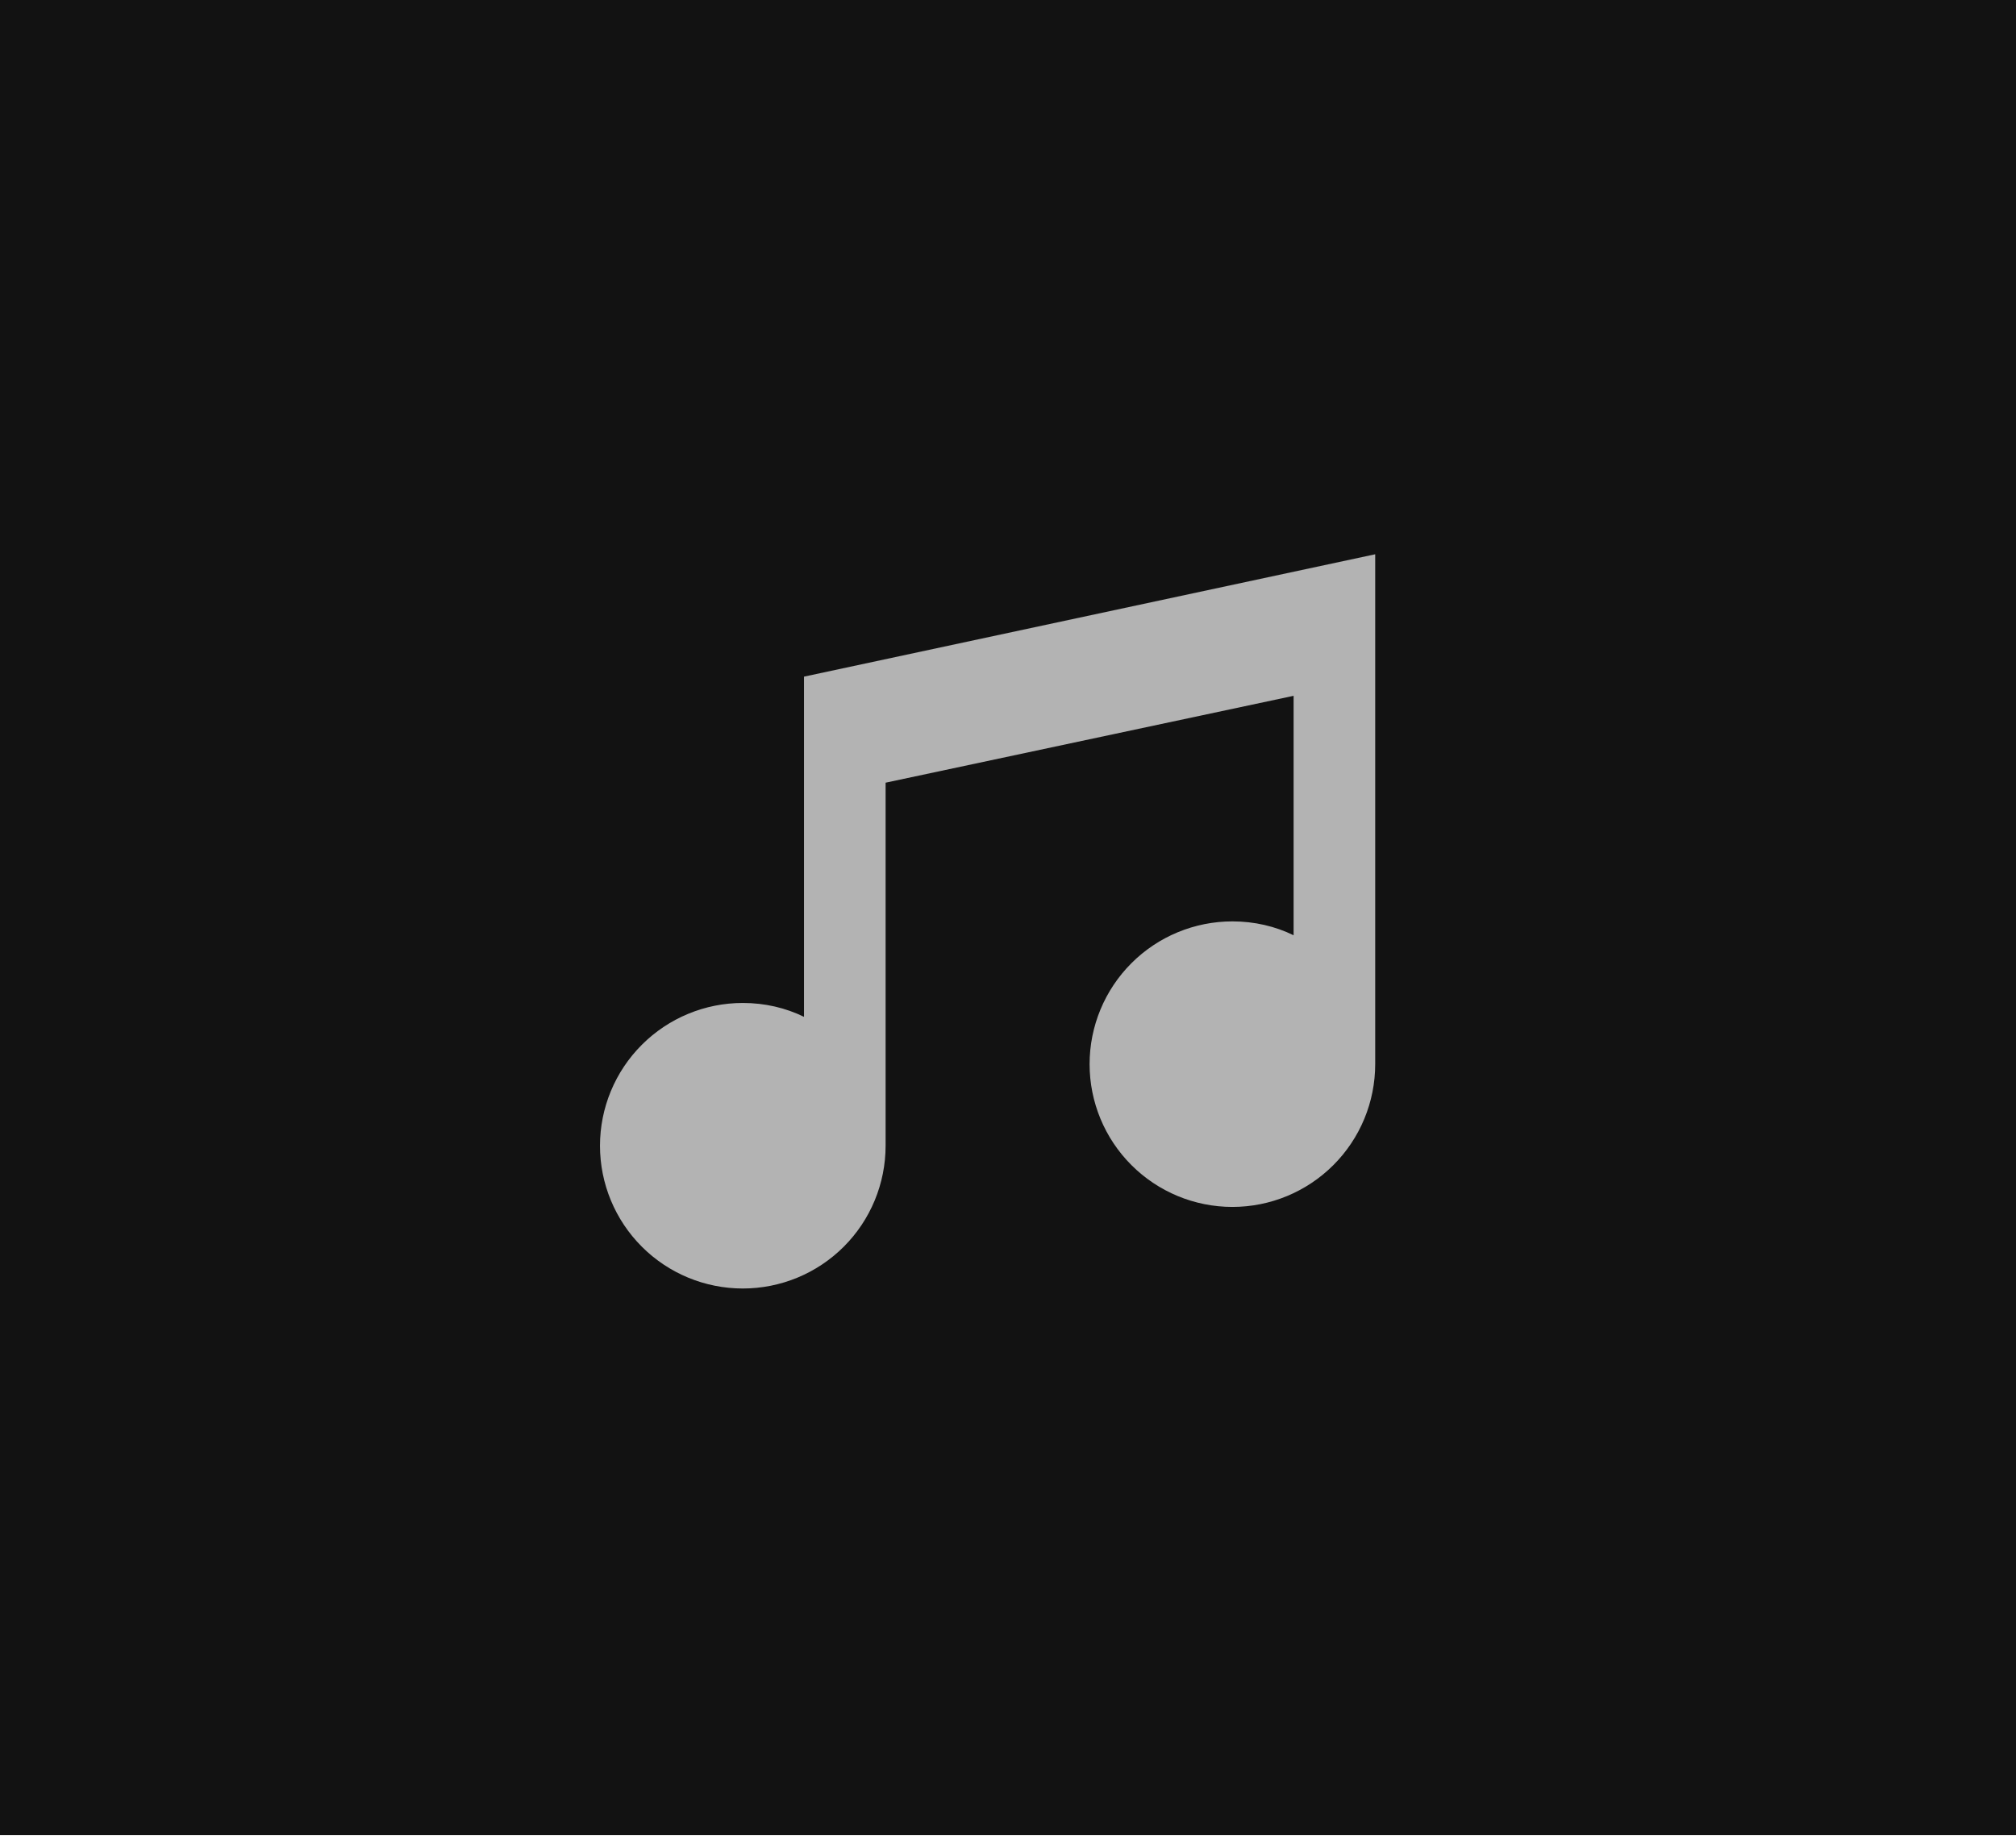 <svg width="70" height="64" viewBox="0 0 70 64" fill="none" xmlns="http://www.w3.org/2000/svg">
<rect width="70" height="63.731" fill="#121212"/>
<path d="M47.75 19.25V36.958C47.75 38.273 47.228 39.535 46.298 40.464C45.368 41.394 44.107 41.917 42.792 41.917C41.477 41.917 40.215 41.394 39.286 40.464C38.356 39.535 37.833 38.273 37.833 36.958C37.833 35.643 38.356 34.382 39.286 33.452C40.215 32.522 41.477 32 42.792 32C43.557 32 44.279 32.17 44.917 32.482V24.166L30.75 27.183V39.792C30.75 41.107 30.228 42.368 29.298 43.298C28.368 44.228 27.107 44.75 25.792 44.75C24.477 44.75 23.215 44.228 22.286 43.298C21.356 42.368 20.833 41.107 20.833 39.792C20.833 38.477 21.356 37.215 22.286 36.286C23.215 35.356 24.477 34.833 25.792 34.833C26.557 34.833 27.279 35.003 27.917 35.315V23.5L47.75 19.25Z" fill="#B3B3B3"/>
</svg>
